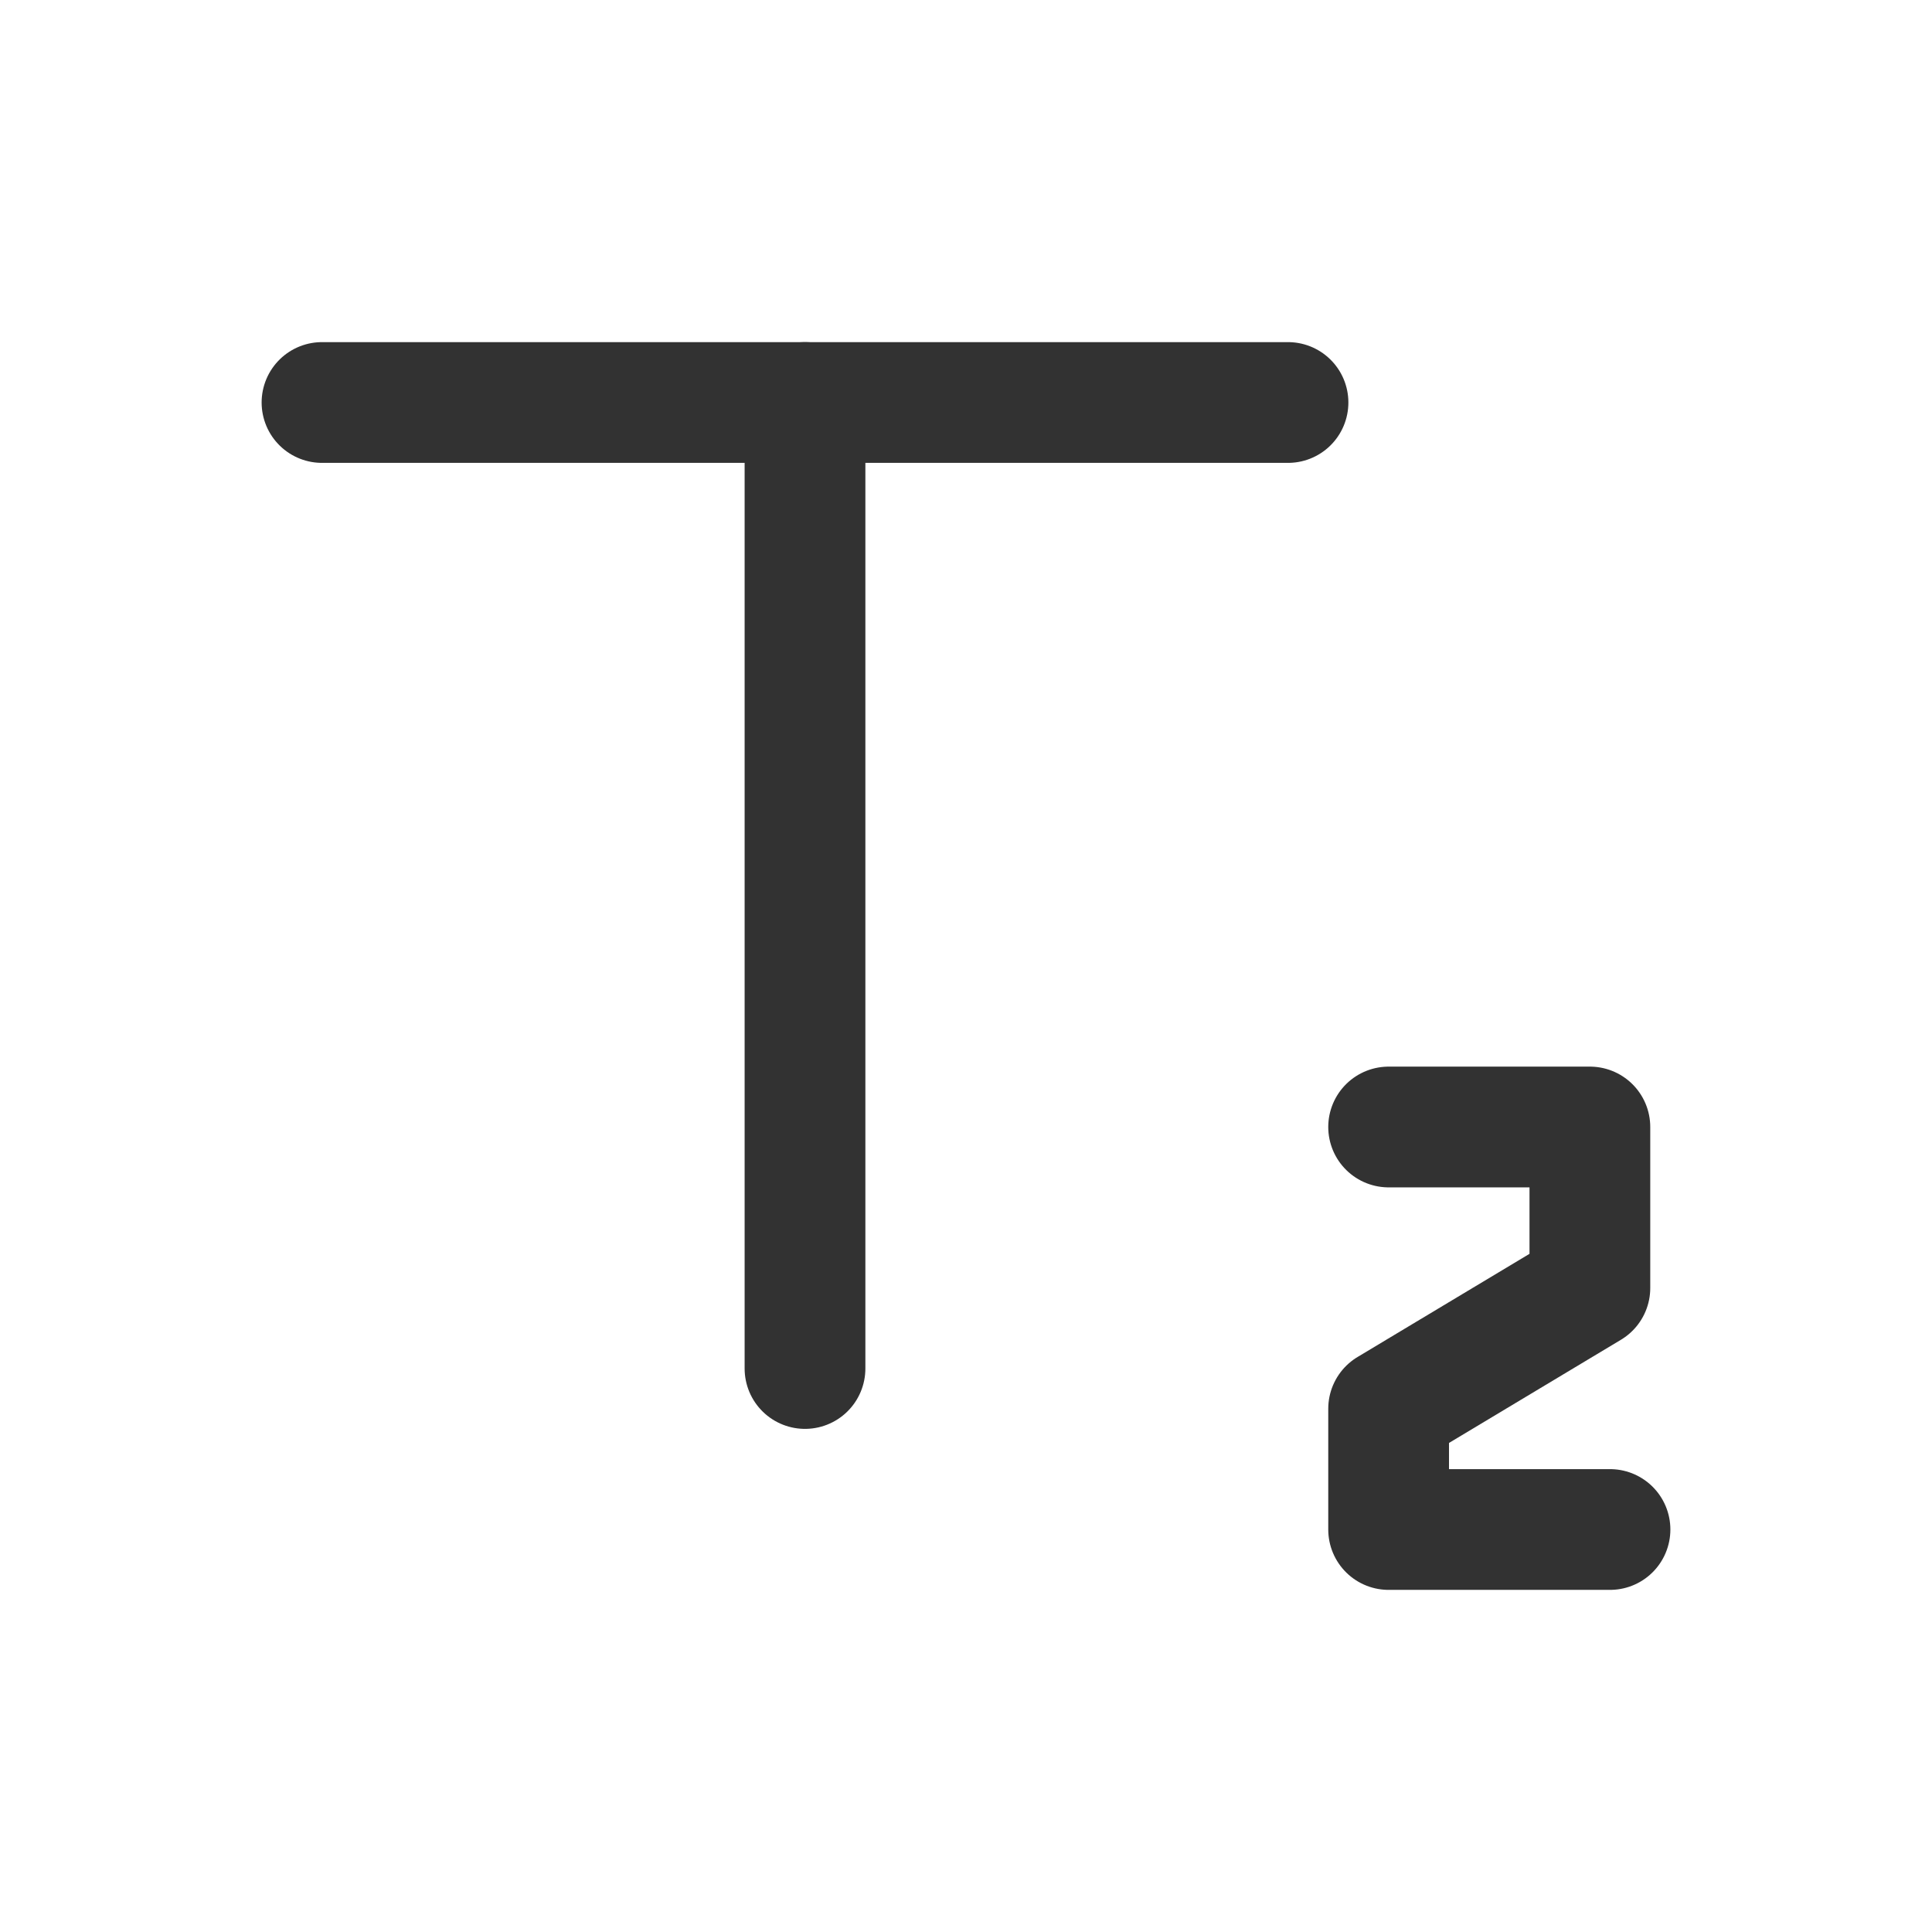 <svg id="Layer_3" data-name="Layer 3" xmlns="http://www.w3.org/2000/svg" viewBox="0 0 24 24"><title>subscript</title><line x1="4" y1="5" x2="16" y2="5" fill="none" stroke="#323232" stroke-linecap="round" stroke-linejoin="round" stroke-width="1.5"/><line x1="10" y1="17" x2="10" y2="5" fill="none" stroke="#323232" stroke-linecap="round" stroke-linejoin="round" stroke-width="1.5"/><polyline points="17.25 14 19.75 14 19.75 16 17.25 17.5 17.25 19 20 19" fill="none" stroke="#323232" stroke-linecap="round" stroke-linejoin="round" stroke-width="1.5"/><path d="M24,24H0V0H24Z" fill="none"/></svg>